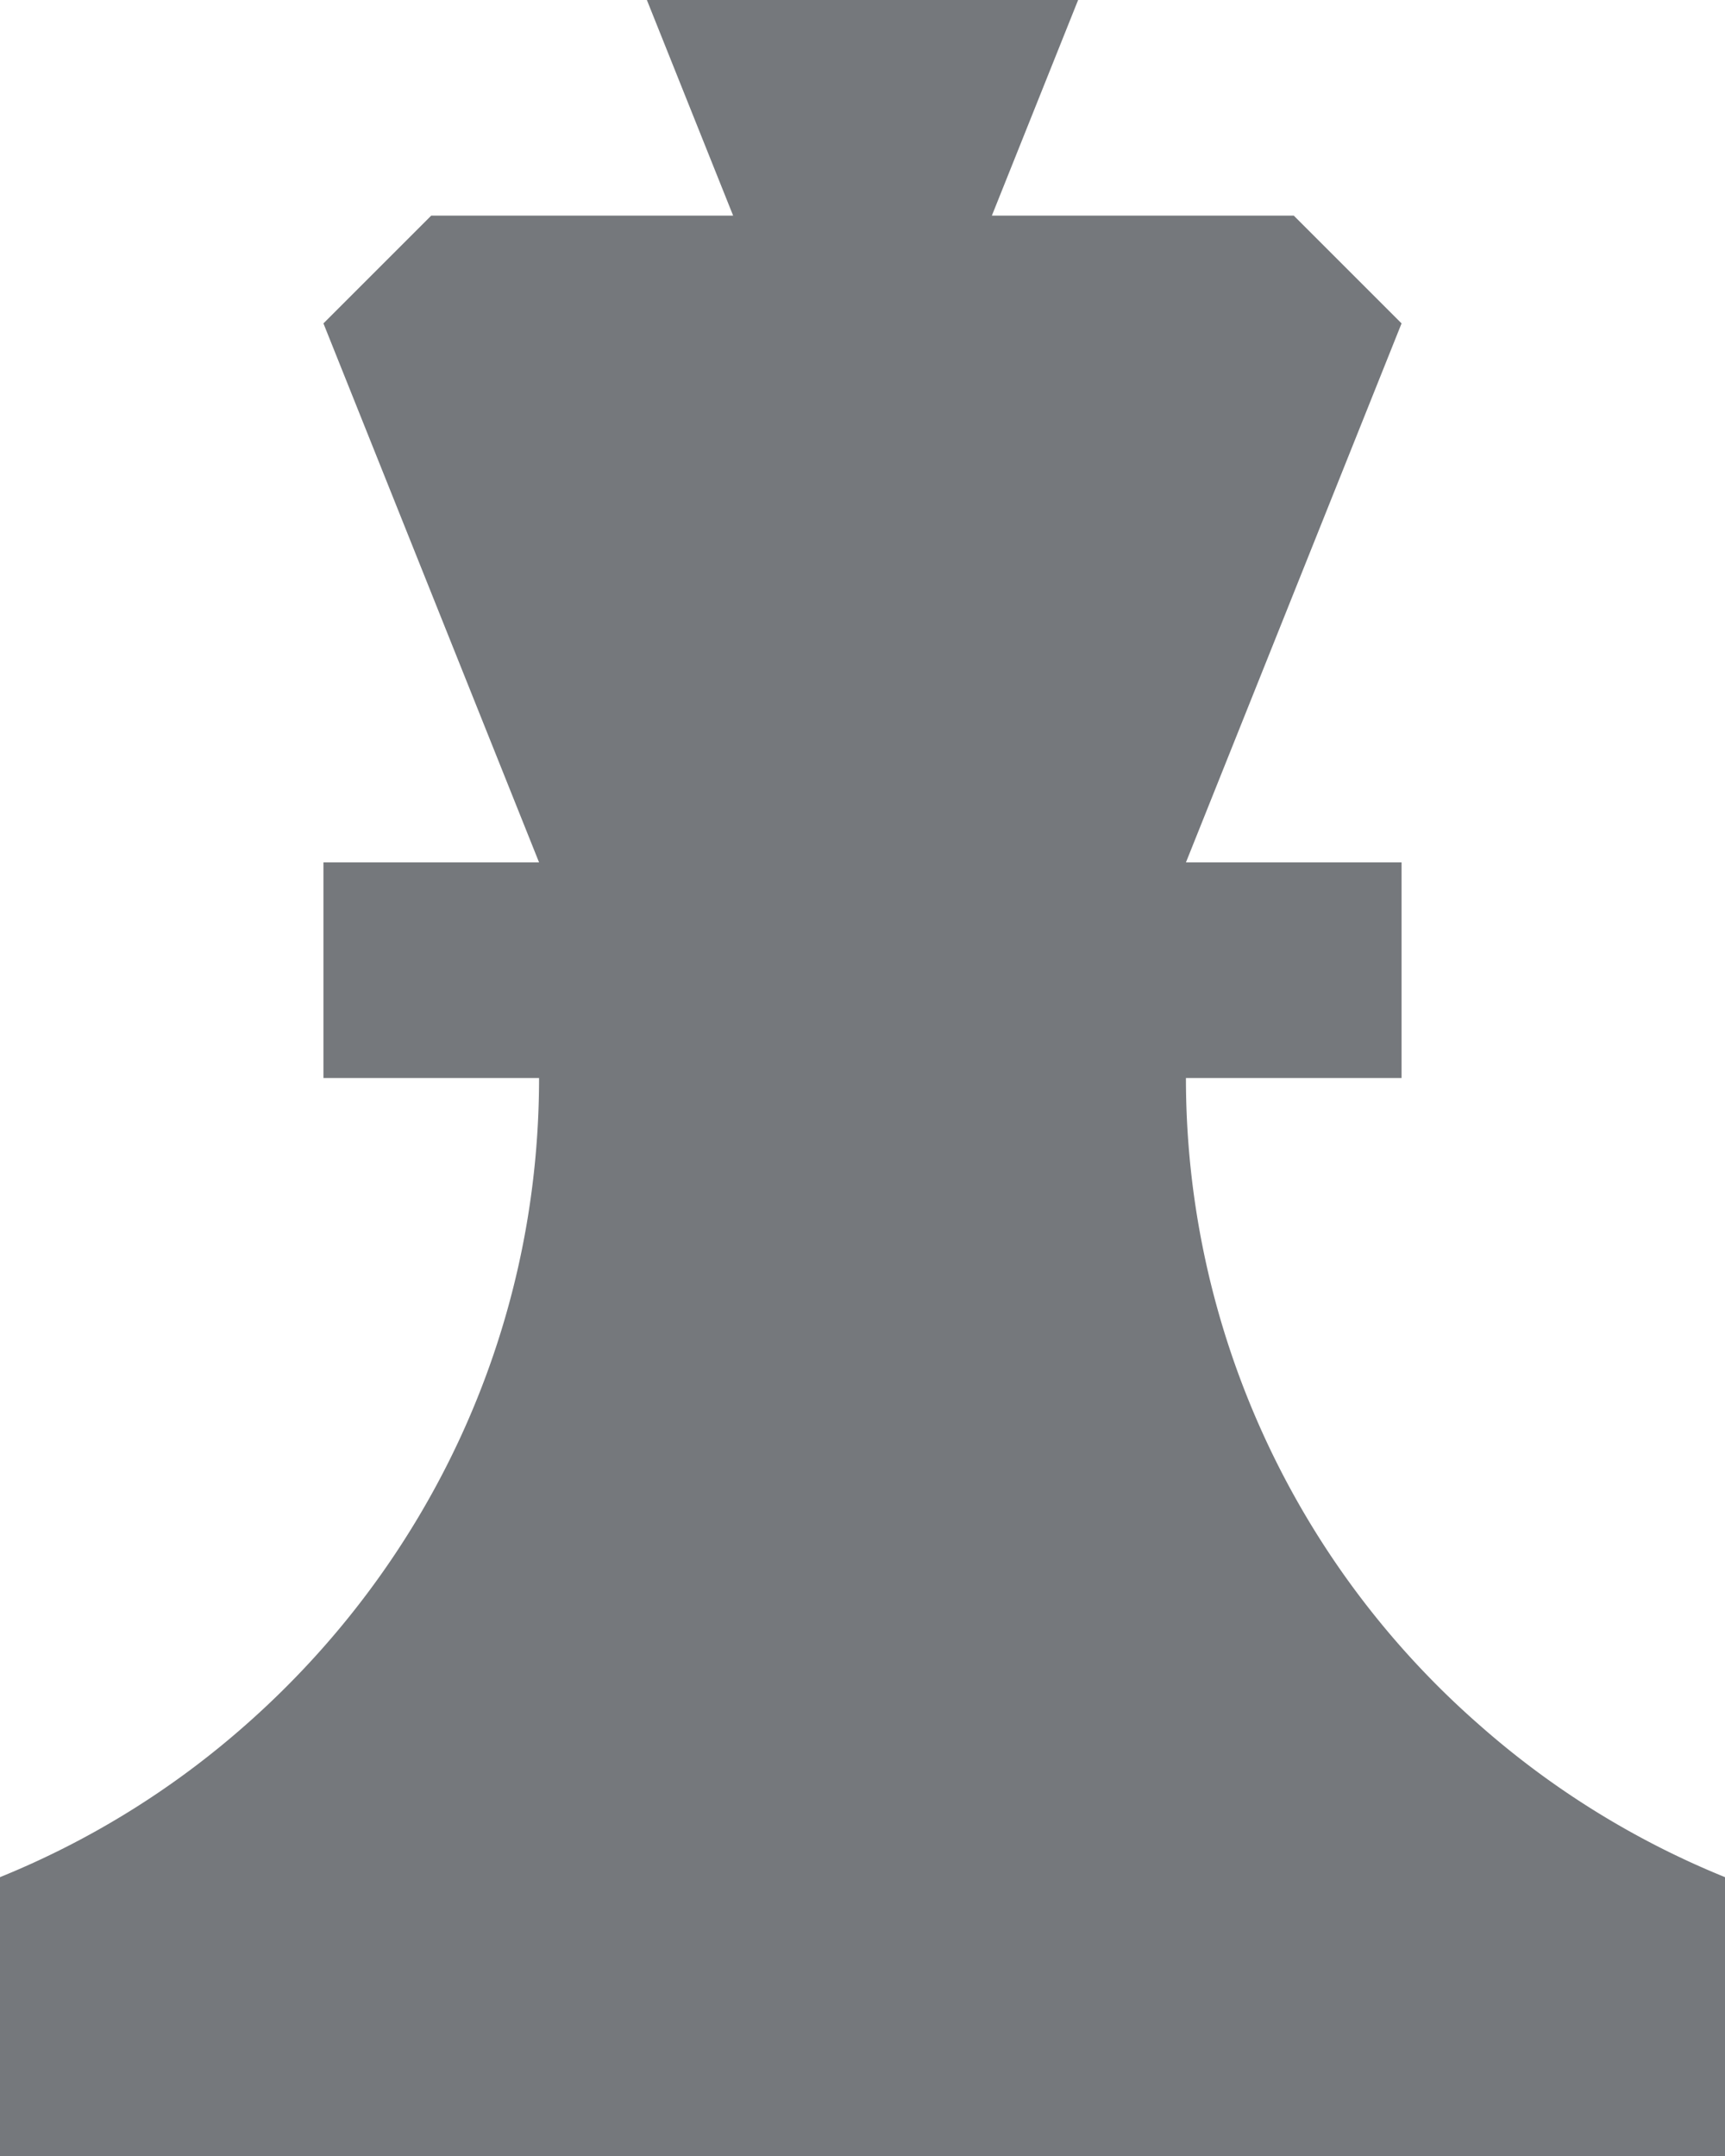 <svg xmlns="http://www.w3.org/2000/svg" width="12" height="15" viewBox="0 0 12 15"><g><g opacity=".6"><path fill="#191e24" d="M8.25 7.5h1.5V6h-1.5l1.5-3.75L9 1.5H6.9L7.5 0h-3l.6 1.5H3l-.75.75L3.75 6h-1.5v1.5h1.5c0 1.795-.792 3.4-2.04 4.5A5.973 5.973 0 0 1 0 13.06V15h12v-1.94A5.973 5.973 0 0 1 10.29 12a5.979 5.979 0 0 1-2.04-4.5z"/></g></g></svg>